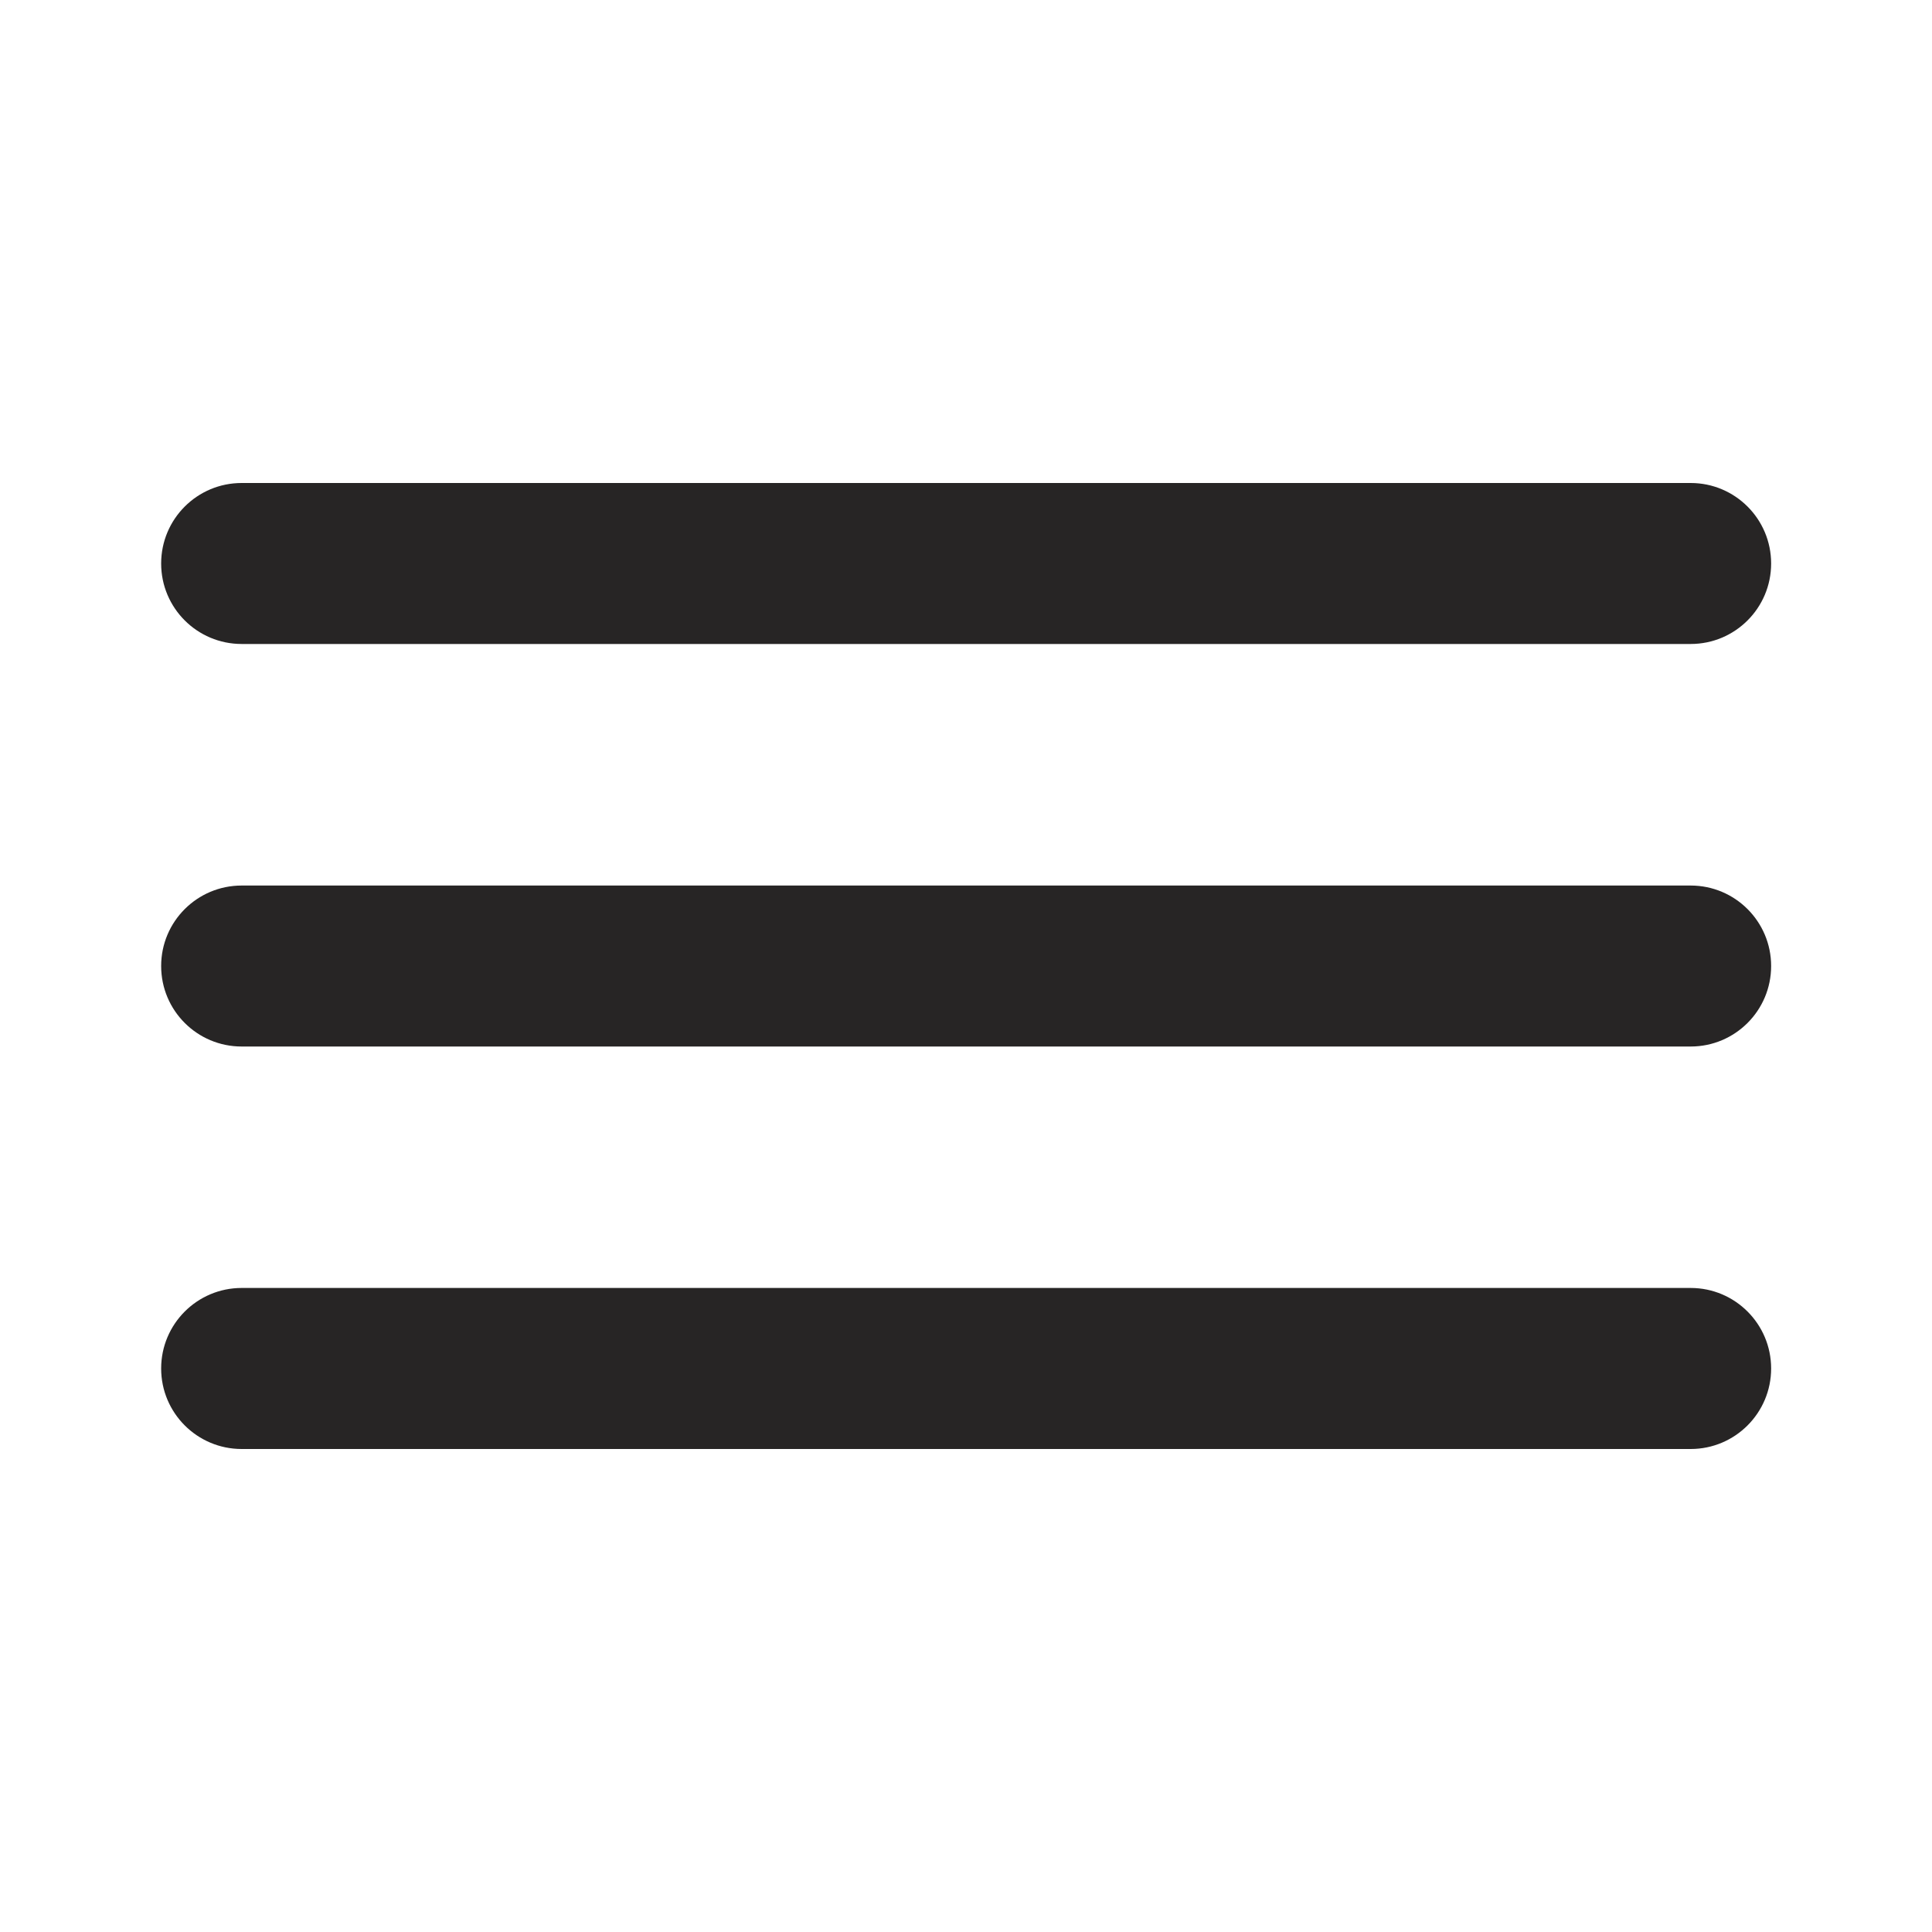 <svg width="34" height="34" viewBox="0 0 34 34" fill="none" xmlns="http://www.w3.org/2000/svg">
<path fill-rule="evenodd" clip-rule="evenodd" d="M4.253 11.333H29.753C30.535 11.333 31.169 10.699 31.169 9.917C31.169 9.134 30.535 8.5 29.753 8.5H4.253C3.47 8.5 2.836 9.134 2.836 9.917C2.836 10.699 3.47 11.333 4.253 11.333ZM29.753 22.666H4.253C3.47 22.666 2.836 23.301 2.836 24.083C2.836 24.865 3.47 25.5 4.253 25.5H29.753C30.535 25.5 31.169 24.865 31.169 24.083C31.169 23.301 30.535 22.666 29.753 22.666ZM29.753 15.584H4.253C3.47 15.584 2.836 16.218 2.836 17C2.836 17.783 3.47 18.417 4.253 18.417H29.753C30.535 18.417 31.169 17.783 31.169 17C31.169 16.218 30.535 15.584 29.753 15.584Z" fill="#272525"/>
</svg>
